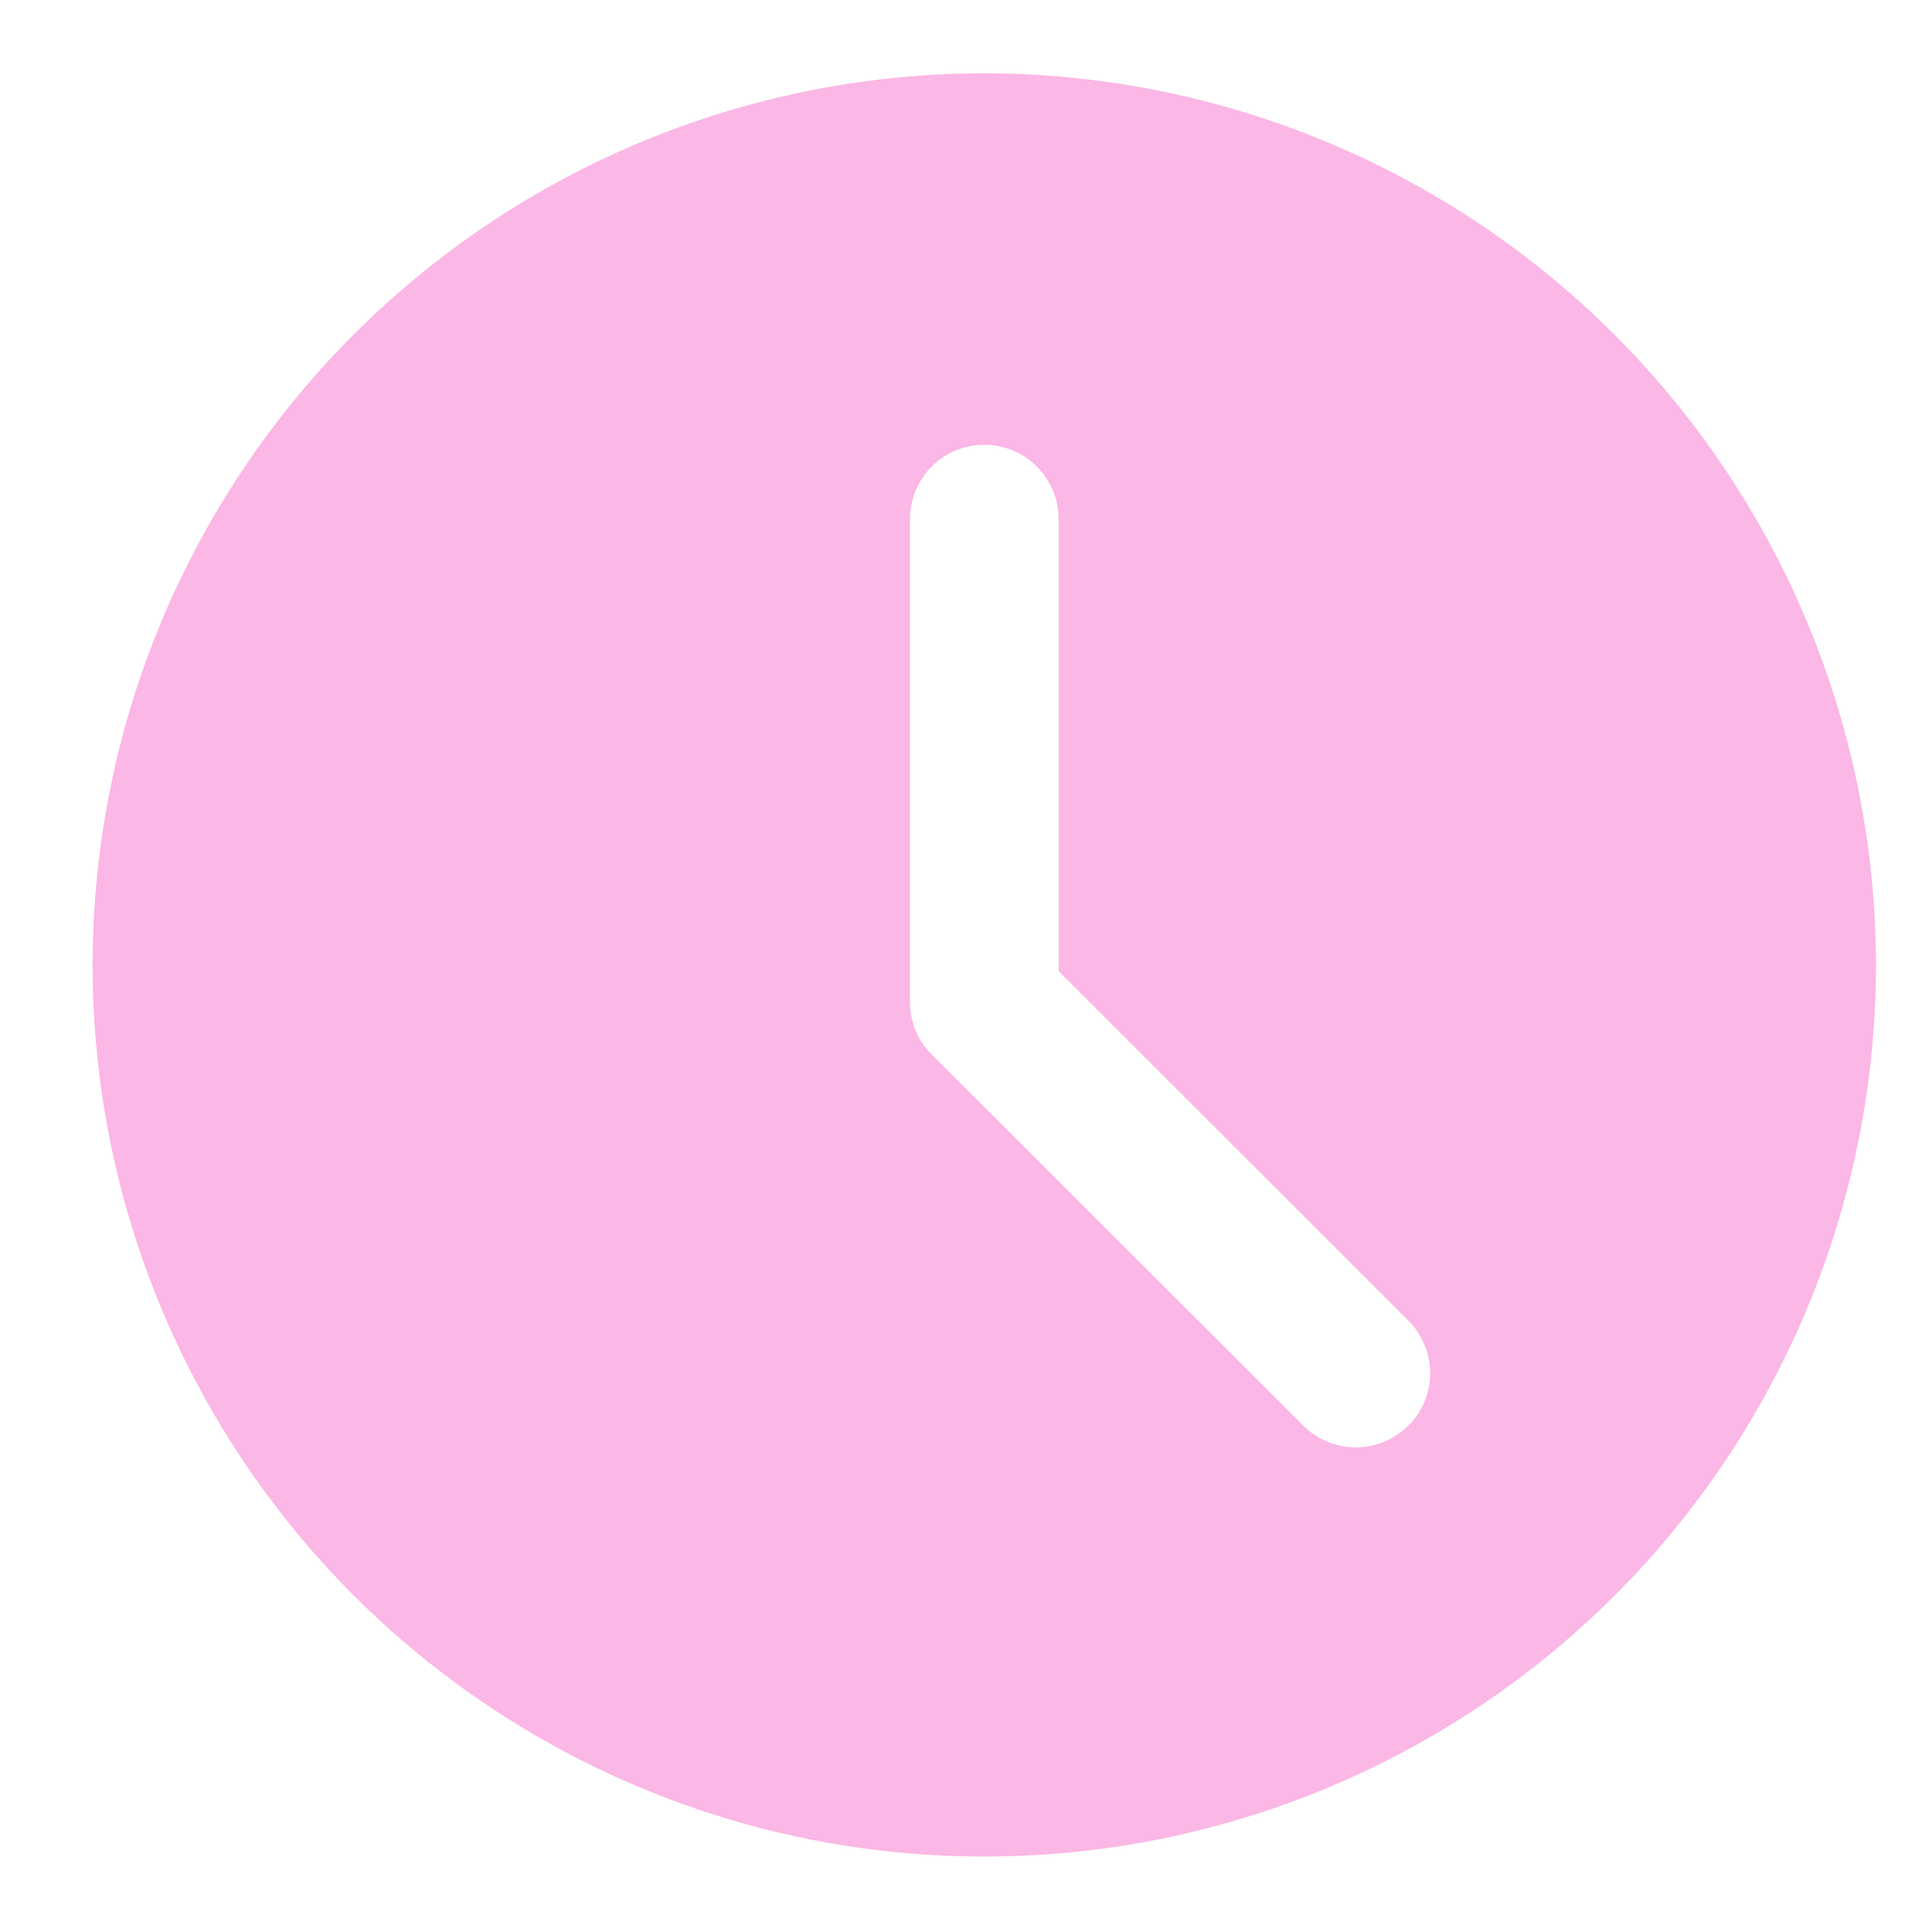 <svg width="17" height="17" viewBox="0 0 17 17" fill="none" xmlns="http://www.w3.org/2000/svg">
<path id="clock (1)" opacity="0.6" d="M8.661 0.645C7.109 0.645 5.592 1.105 4.302 1.967C3.011 2.829 2.006 4.054 1.412 5.488C0.818 6.922 0.663 8.499 0.965 10.021C1.268 11.543 2.015 12.941 3.113 14.039C4.21 15.136 5.608 15.883 7.13 16.186C8.652 16.488 10.23 16.333 11.663 15.739C13.097 15.145 14.322 14.14 15.184 12.85C16.047 11.559 16.507 10.042 16.507 8.491C16.505 6.41 15.677 4.416 14.206 2.945C12.735 1.474 10.741 0.647 8.661 0.645V0.645ZM12.392 12.544C12.331 12.605 12.259 12.653 12.18 12.686C12.101 12.719 12.015 12.736 11.93 12.736C11.844 12.736 11.759 12.719 11.68 12.686C11.6 12.653 11.528 12.605 11.468 12.544L8.199 9.28C8.138 9.219 8.089 9.147 8.057 9.068C8.024 8.988 8.007 8.903 8.007 8.818V4.568C8.007 4.394 8.076 4.228 8.198 4.105C8.321 3.982 8.487 3.914 8.661 3.914C8.834 3.914 9.001 3.982 9.123 4.105C9.246 4.228 9.315 4.394 9.315 4.568V8.545L12.393 11.621C12.453 11.682 12.502 11.754 12.534 11.834C12.567 11.913 12.584 11.998 12.584 12.084C12.584 12.169 12.567 12.254 12.534 12.334C12.502 12.413 12.453 12.485 12.393 12.546L12.392 12.544Z" fill="#F539B7" fill-opacity="0.6"/>
</svg>
